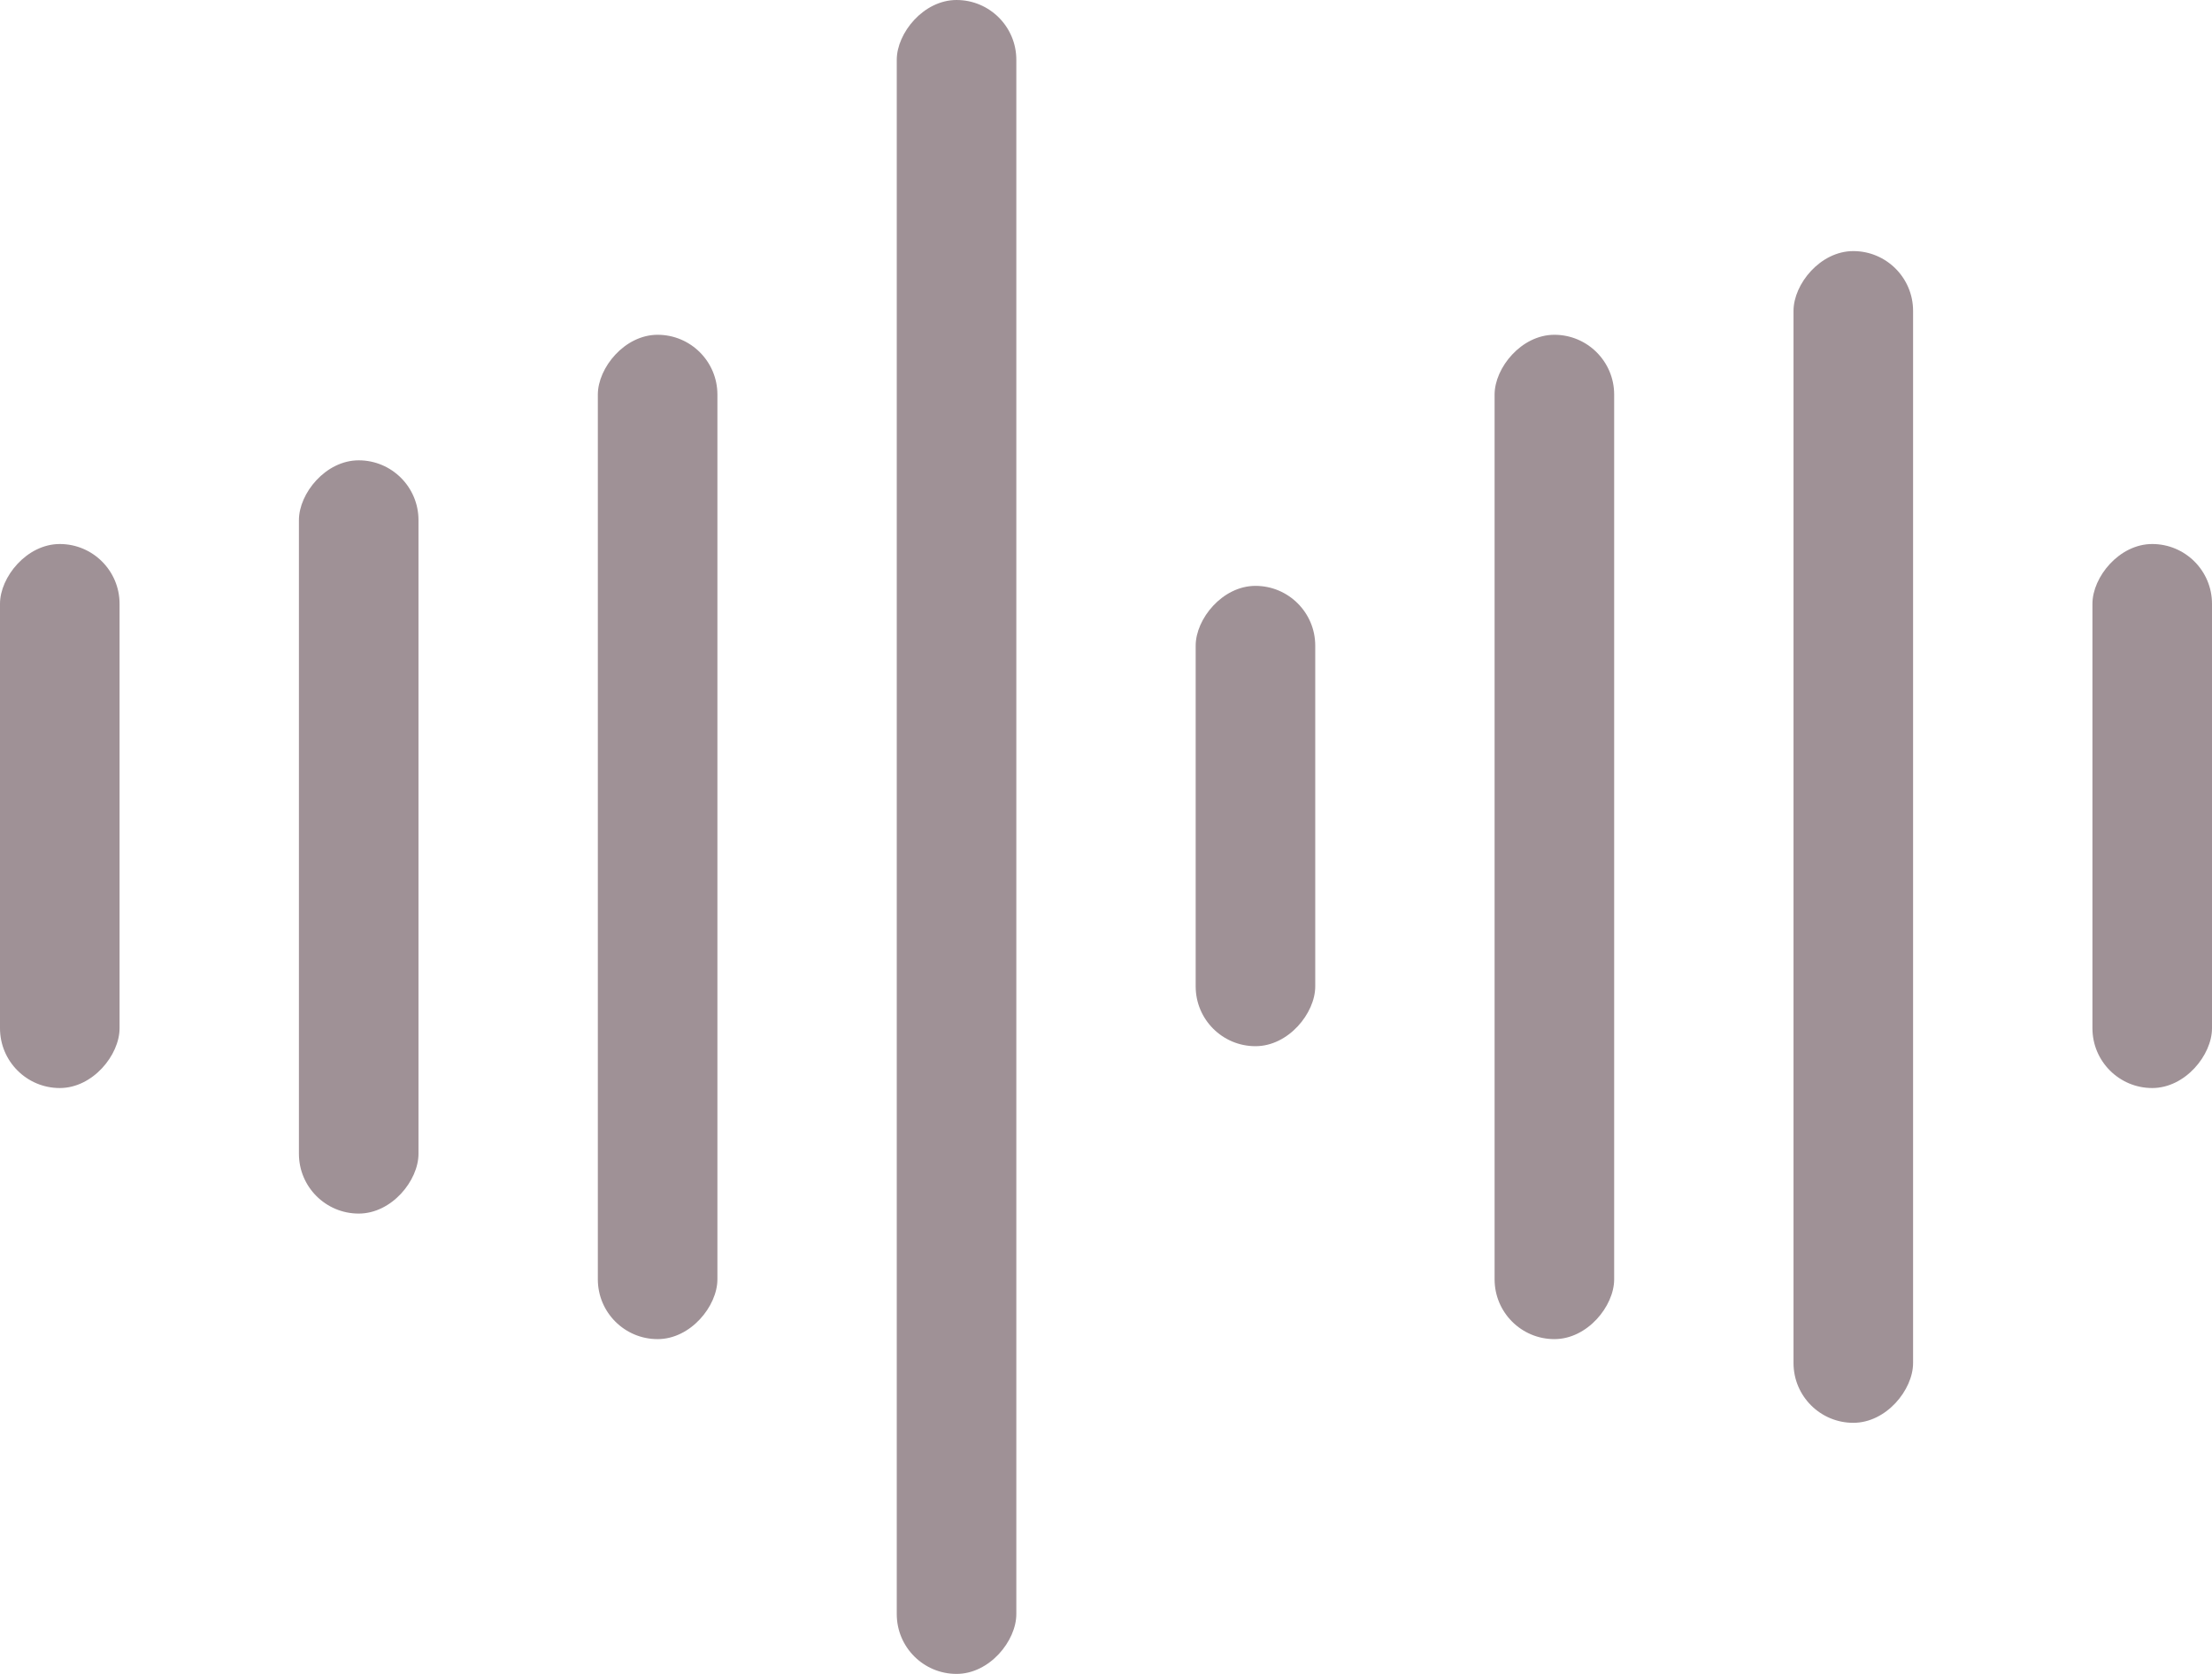 <svg width="37" height="28" viewBox="0 0 37 28" fill="none" xmlns="http://www.w3.org/2000/svg">
<rect width="2" height="9.1" rx="1" transform="matrix(-1 0 0 1 37 9.1)" fill="#9F9196"/>
<rect width="2" height="7.7" rx="1" transform="matrix(-1 0 0 1 22 9.8)" fill="#9F9196"/>
<rect width="2" height="16.8" rx="1" transform="matrix(-1 0 0 1 12 5.6)" fill="#9F9196"/>
<rect width="2" height="12.6" rx="1" transform="matrix(-1 0 0 1 7 7.7)" fill="#9F9196"/>
<rect width="2" height="9.1" rx="1" transform="matrix(-1 0 0 1 2 9.1)" fill="#9F9196"/>
<rect width="2" height="19.6" rx="1" transform="matrix(-1 0 0 1 32 4.2)" fill="#9F9196"/>
<rect width="2" height="16.8" rx="1" transform="matrix(-1 0 0 1 27 5.6)" fill="#9F9196"/>
<rect width="2" height="28" rx="1" transform="matrix(-1 0 0 1 17 0)" fill="#9F9196"/>
</svg>
